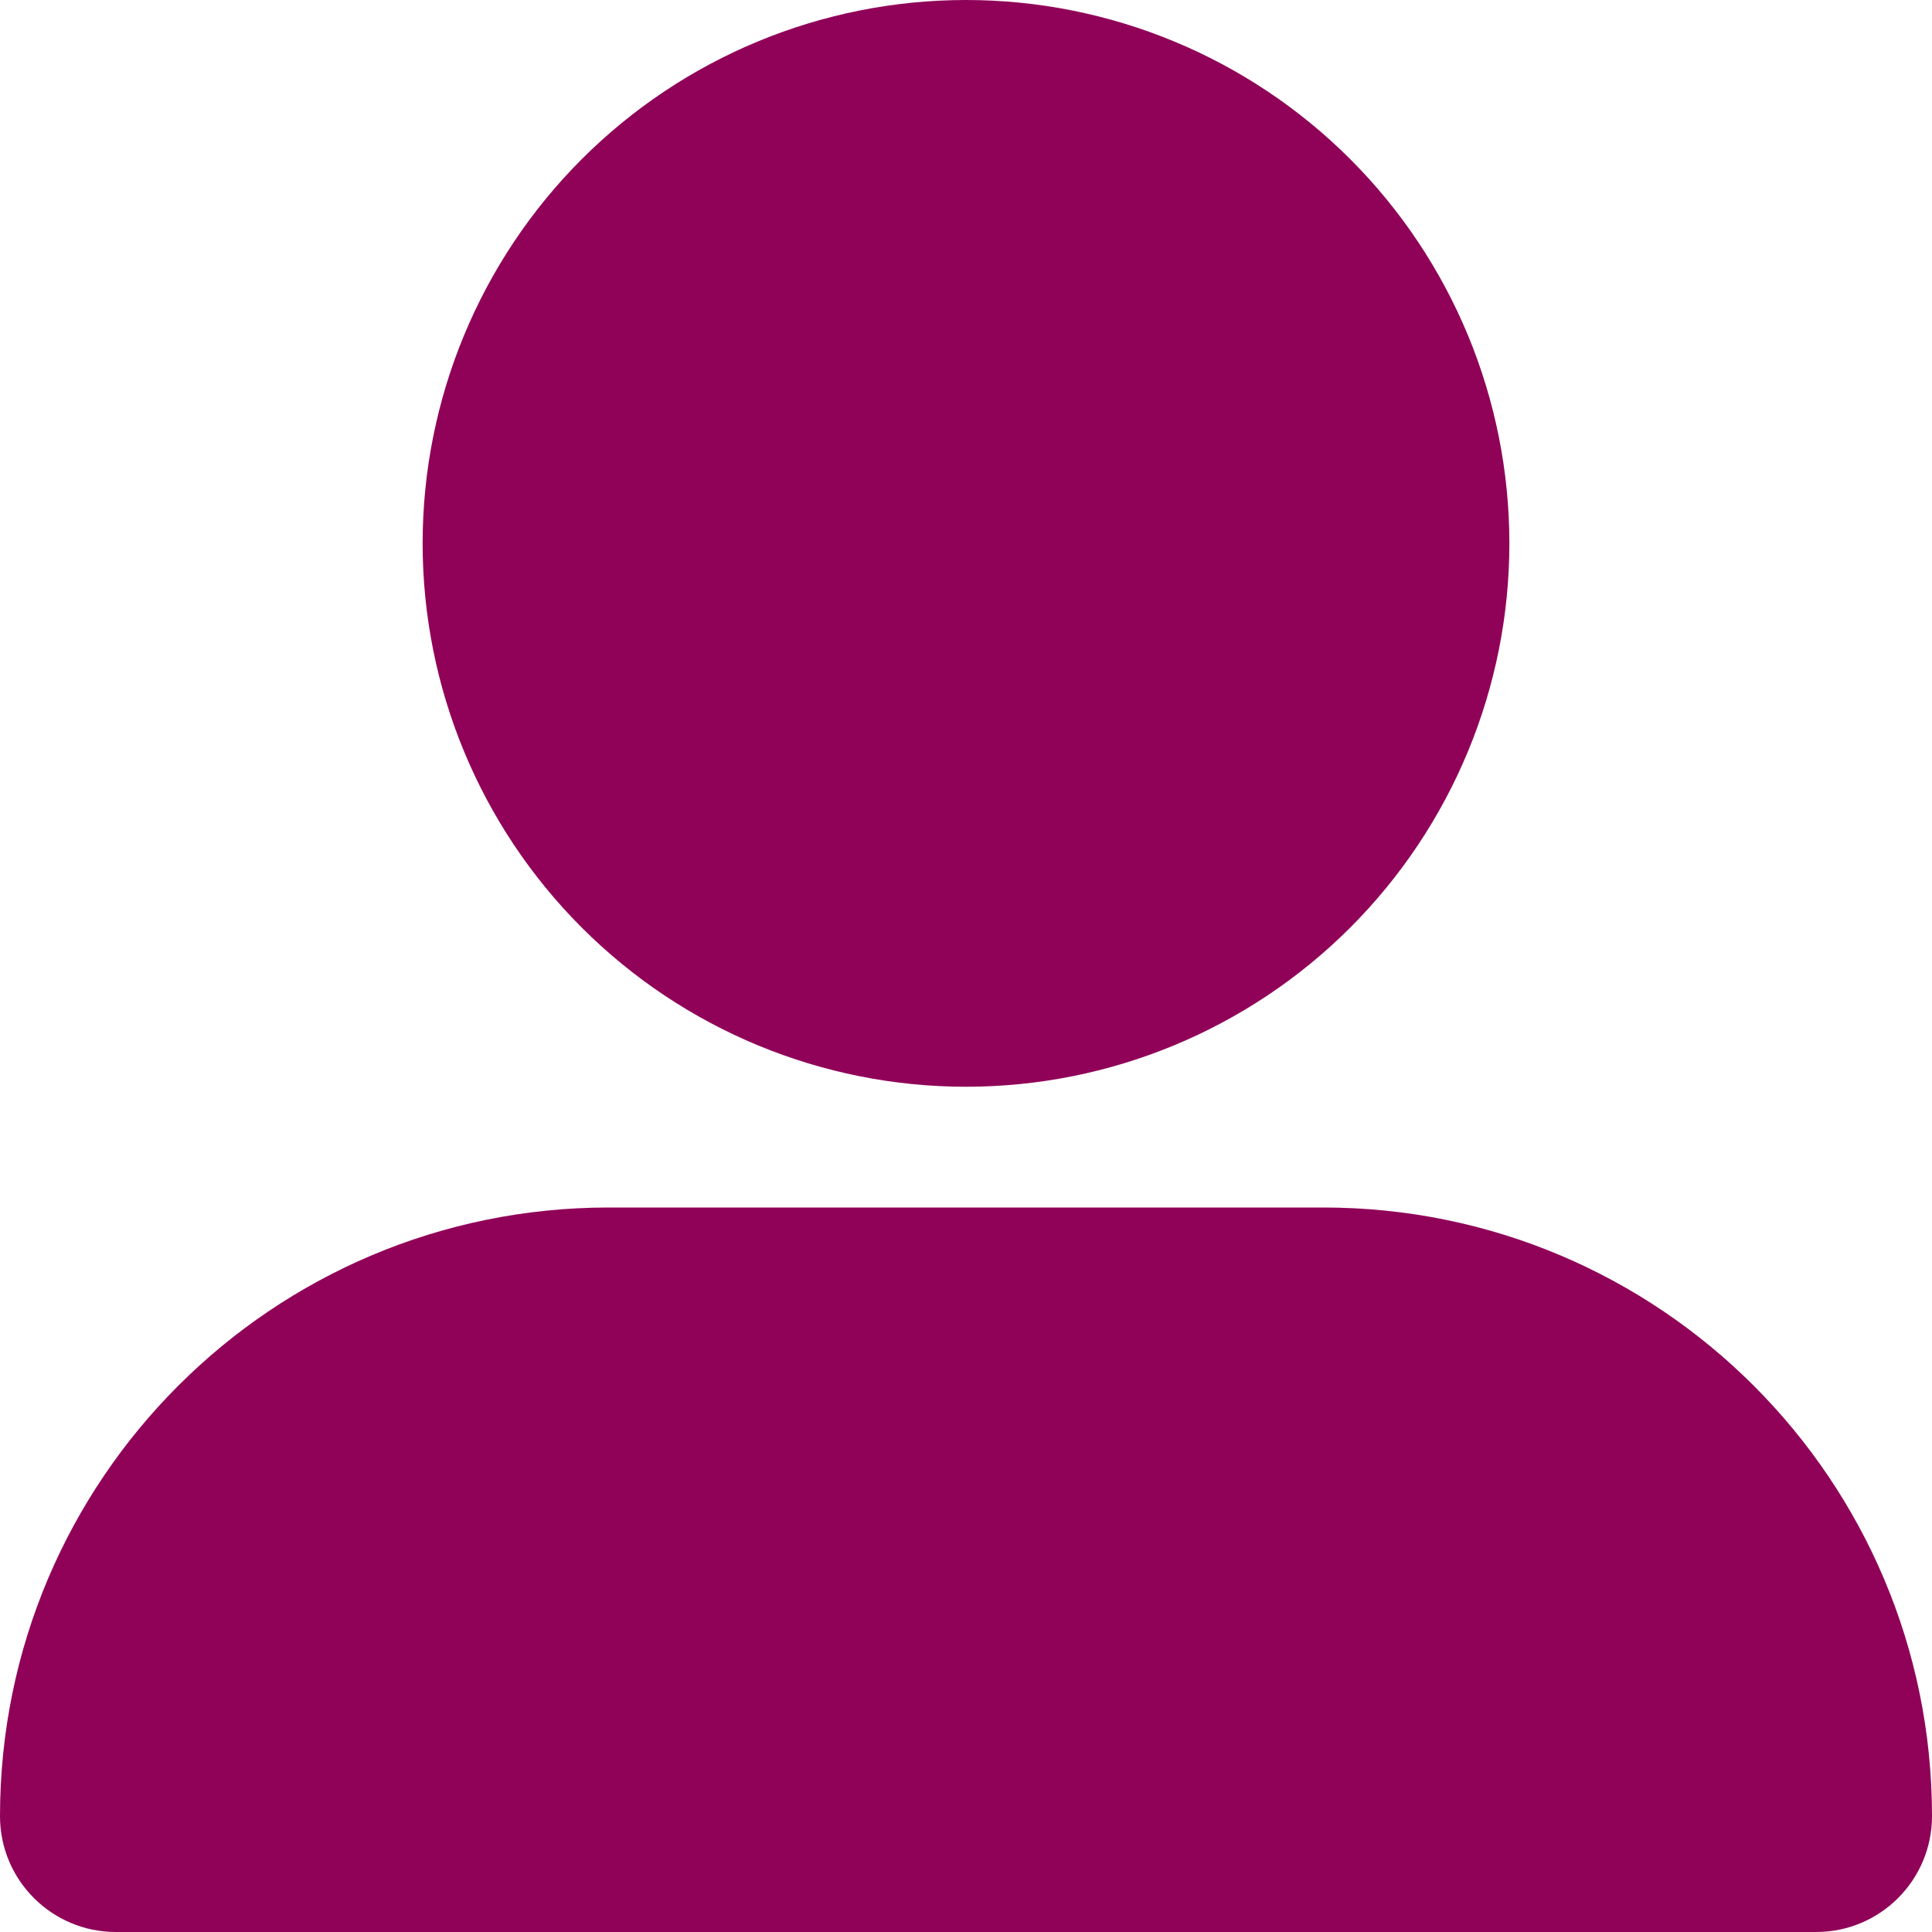 <svg width="24" height="24" viewBox="0 0 24 24" fill="none" xmlns="http://www.w3.org/2000/svg">
<g clip-path="url(#clip0_3033_8110)">
<path d="M12 13.5C13.79 13.5 15.507 12.789 16.773 11.523C18.039 10.257 18.75 8.54 18.75 6.75C18.75 4.96 18.039 3.243 16.773 1.977C15.507 0.711 13.79 0 12 0C10.21 0 8.493 0.711 7.227 1.977C5.961 3.243 5.25 4.96 5.25 6.75C5.25 8.54 5.961 10.257 7.227 11.523C8.493 12.789 10.21 13.5 12 13.5ZM7.561 15C3.384 15 0 18.384 0 22.561C0 23.358 0.647 24 1.439 24H22.561C23.358 24 24 23.353 24 22.561C24 18.384 20.616 15 16.439 15H7.561Z" fill="#900258"/>
</g>
<defs>
<clipPath id="clip0_3033_8110">
<rect width="24" height="24" fill="white"/>
</clipPath>
</defs>
</svg>

